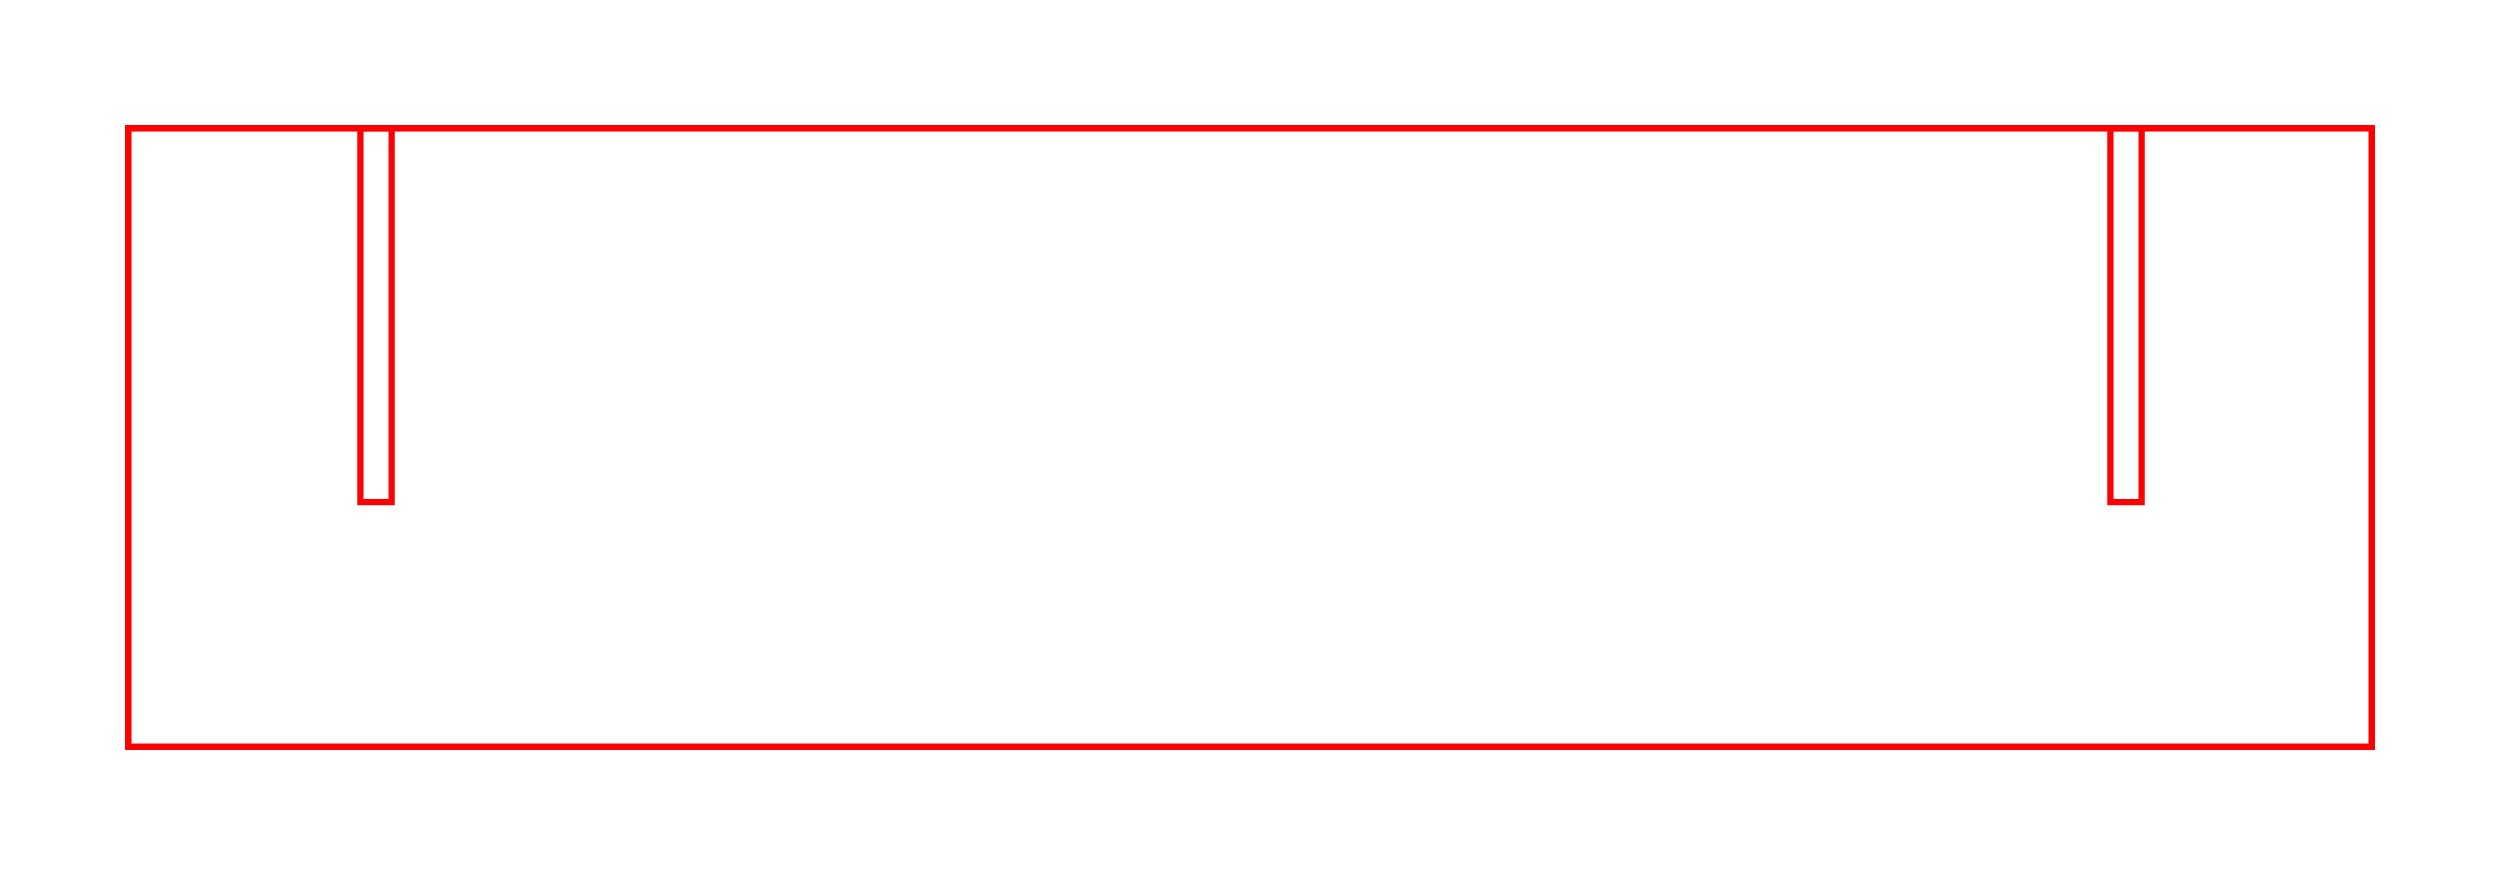 <?xml version="1.0" encoding="UTF-8" standalone="no"?>
<!-- Created with Inkscape (http://www.inkscape.org/) -->

<svg
   width="200mm"
   height="70mm"
   viewBox="0 0 200 70"
   version="1.1"
   id="svg1"
   inkscape:version="1.3.1 (9b9bdc1480, 2023-11-25, custom)"
   sodipodi:docname="support travers.svg"
   xmlns:inkscape="http://www.inkscape.org/namespaces/inkscape"
   xmlns:sodipodi="http://sodipodi.sourceforge.net/DTD/sodipodi-0.dtd"
   xmlns="http://www.w3.org/2000/svg"
   xmlns:svg="http://www.w3.org/2000/svg">
  <sodipodi:namedview
     id="namedview1"
     pagecolor="#ffffff"
     bordercolor="#000000"
     borderopacity="0.25"
     inkscape:showpageshadow="2"
     inkscape:pageopacity="0.0"
     inkscape:pagecheckerboard="0"
     inkscape:deskcolor="#d1d1d1"
     inkscape:document-units="mm"
     inkscape:zoom="0.72693603"
     inkscape:cx="387.24178"
     inkscape:cy="379.67577"
     inkscape:window-width="1848"
     inkscape:window-height="1136"
     inkscape:window-x="72"
     inkscape:window-y="27"
     inkscape:window-maximized="1"
     inkscape:current-layer="layer1"
     showgrid="false" />
  <defs
     id="defs1" />
  <g
     inkscape:label="Layer 1"
     inkscape:groupmode="layer"
     id="layer1">
    <g
       id="g432"
       transform="rotate(90,226.5,-25.5)">
      <rect
         style="fill:none;stroke:#ff0000;stroke-width:0.5;stroke-dasharray:none;stroke-opacity:1"
         id="rect2-6-6-1"
         width="2.5"
         height="29.918"
         x="29.668"
         y="262.25"
         transform="matrix(0,1,1,0,0,0)" />
      <rect
         style="fill:none;stroke:#ff0000;stroke-width:0.5;stroke-dasharray:none;stroke-opacity:1"
         id="rect2-6-6-1-1"
         width="2.5"
         height="29.918"
         x="169.668"
         y="262.25"
         transform="matrix(0,1,1,0,0,0)" />
      <rect
         style="fill:none;stroke:#ff0000;stroke-width:0.52;stroke-dasharray:none;stroke-opacity:1"
         id="rect3"
         width="49.48"
         height="179.48"
         x="262.26"
         y="11.26" />
    </g>
  </g>
</svg>
